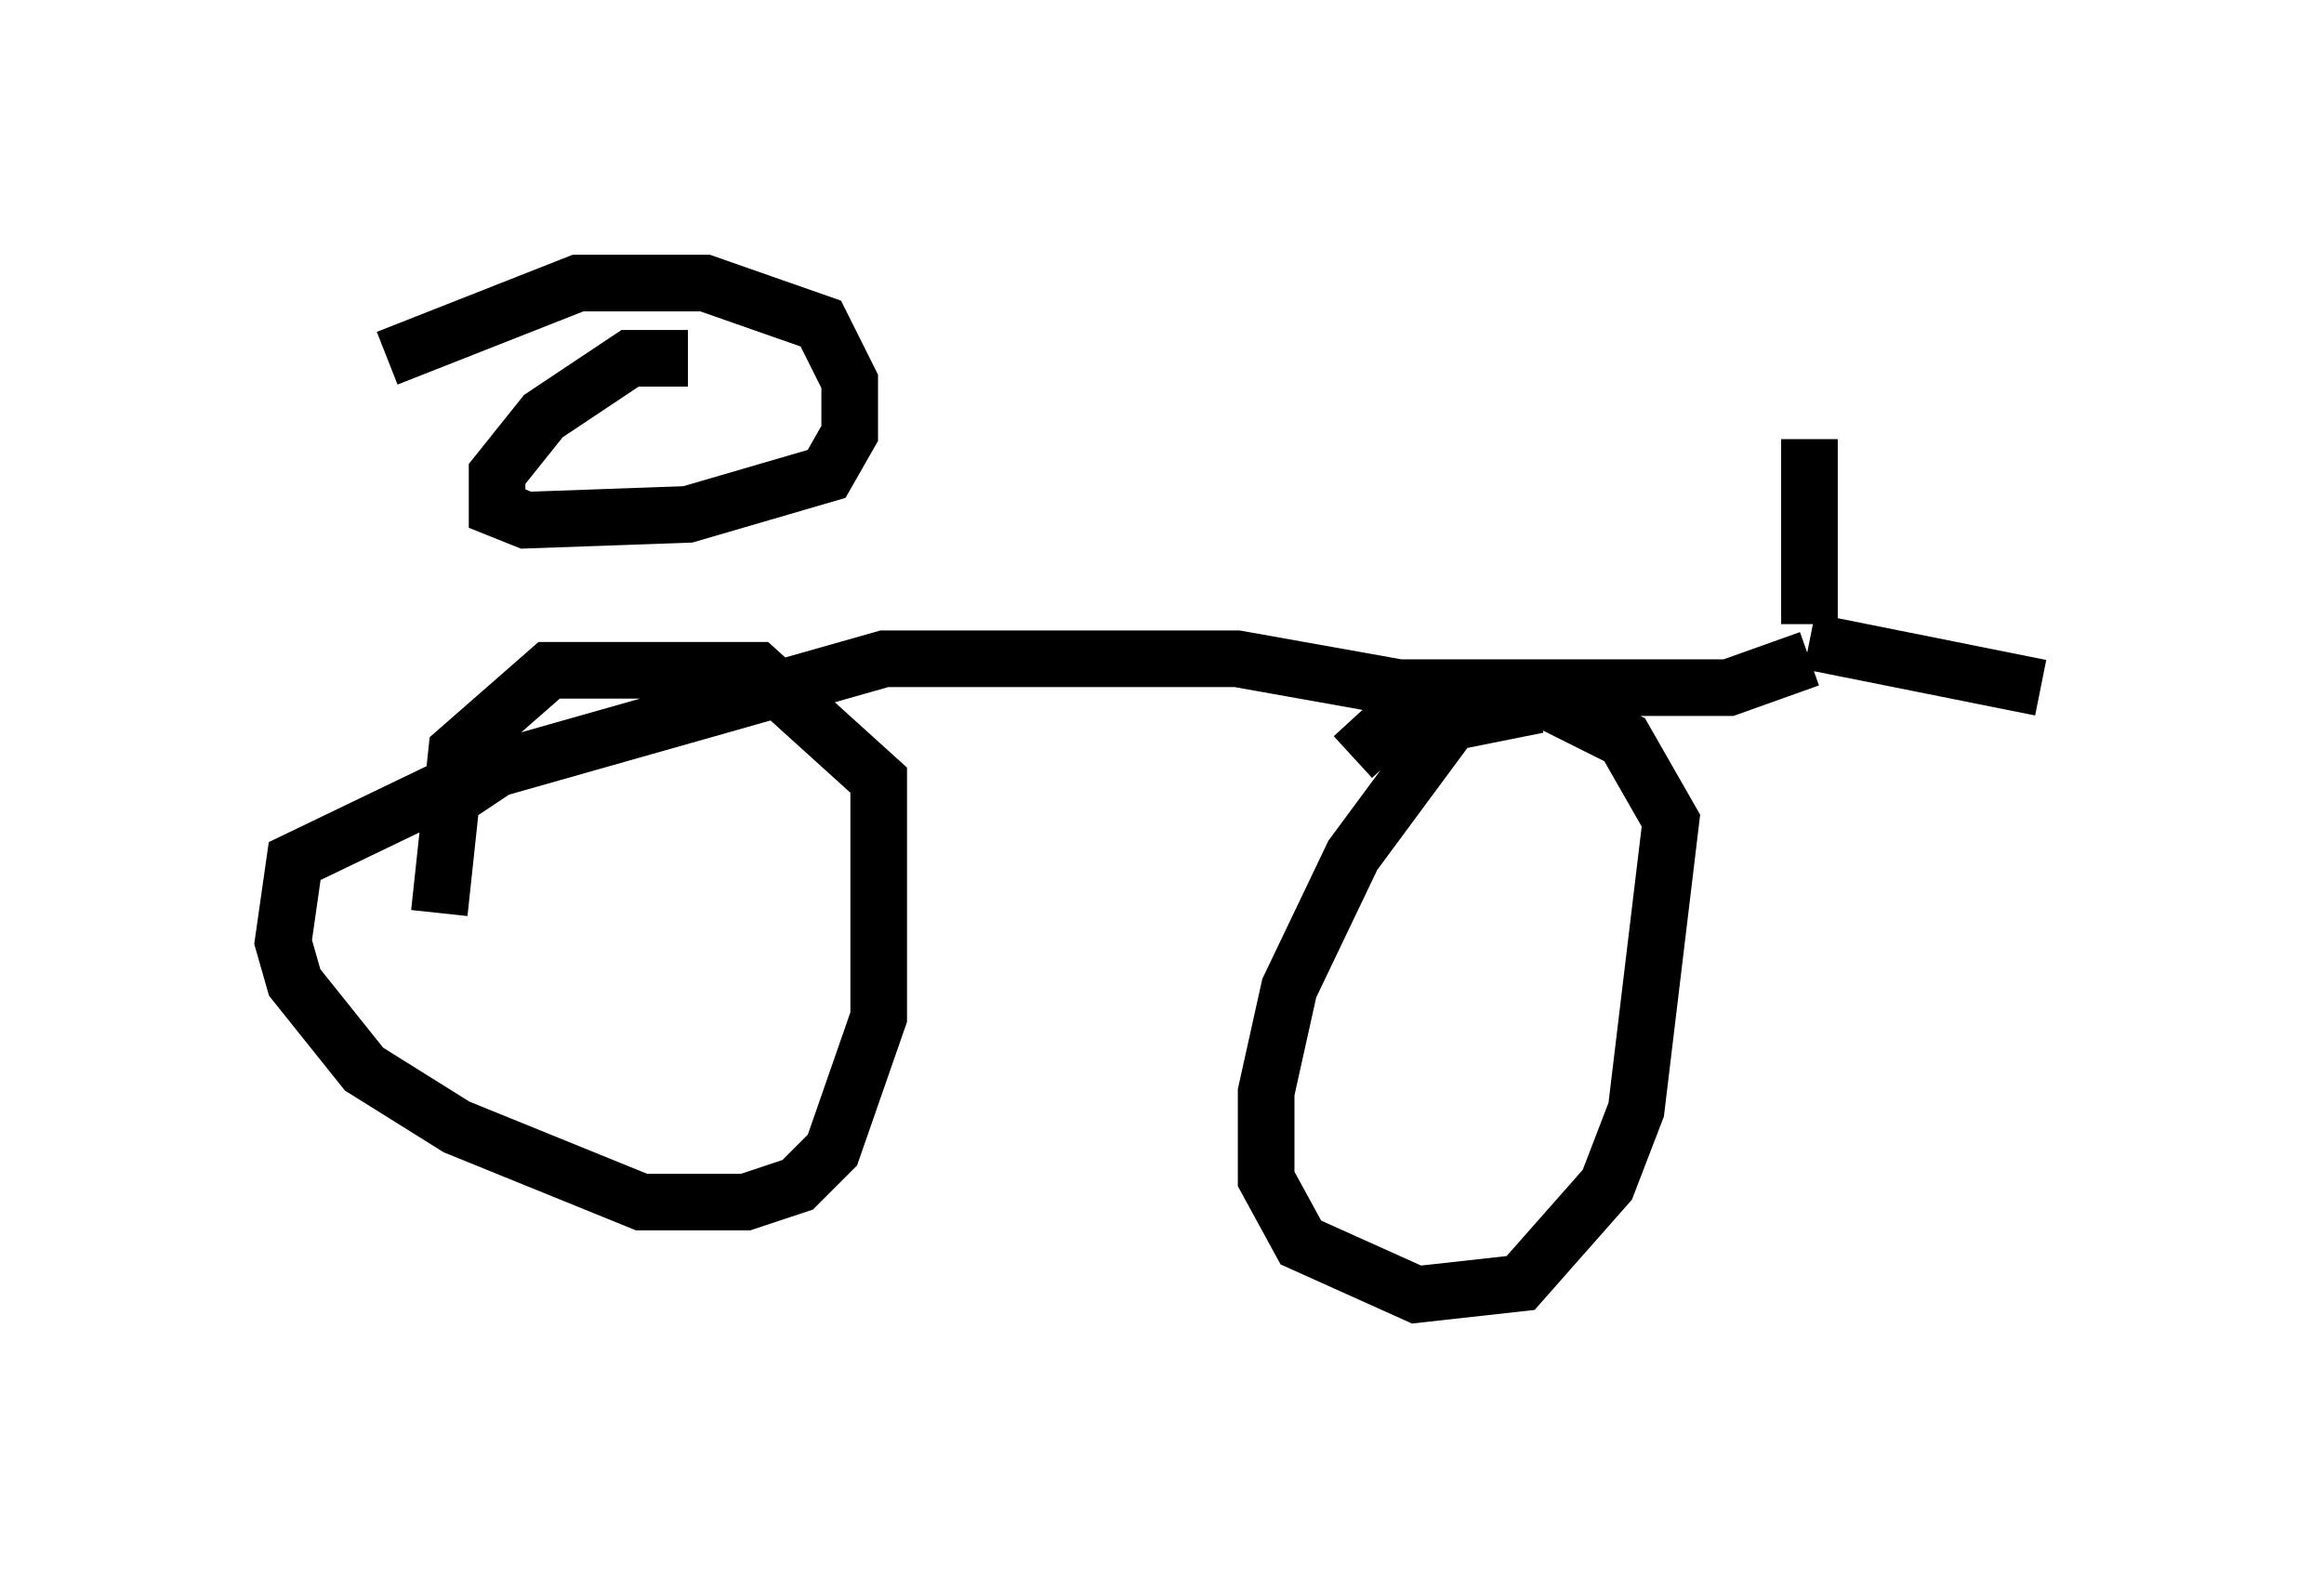 <?xml version="1.0" encoding="utf-8" ?>
<svg baseProfile="full" height="27.865" version="1.1" width="41.034" xmlns="http://www.w3.org/2000/svg" xmlns:ev="http://www.w3.org/2001/xml-events" xmlns:xlink="http://www.w3.org/1999/xlink"><defs /><rect fill="white" height="27.865" width="41.034" x="0" y="0" /><path d="M12.452, 12.044 m-0.306, -2.96 m0.0, -2.756 l-1.021, 0.0 -1.531, 1.021 l-0.817, 1.021 0.0, 0.613 l0.51, 0.204 2.858, -0.102 l2.45, -0.715 0.408, -0.715 l0.0, -0.919 -0.51, -1.021 l-2.042, -0.715 -2.246, 0.0 l-3.369, 1.327 m1.021, 7.861 l0.919, -0.613 6.84, -1.94 l6.227, 0.0 2.858, 0.51 l5.819, 0.0 1.429, -0.51 m0.0, -0.306 l4.083, 0.817 m-4.083, -1.123 l0.0, -3.267 m-23.99, 6.125 l-2.756, 1.327 -0.204, 1.429 l0.204, 0.715 1.225, 1.531 l1.633, 1.021 3.267, 1.327 l1.838, 0.0 0.919, -0.306 l0.613, -0.613 0.817, -2.348 l0.0, -4.185 -2.144, -1.94 l-3.675, 0.0 -1.633, 1.429 l-0.306, 2.858 m19.396, -3.675 l-1.531, 0.306 -1.735, 2.348 l-1.123, 2.348 -0.408, 1.838 l0.0, 1.531 0.613, 1.123 l2.042, 0.919 1.838, -0.204 l1.531, -1.735 0.51, -1.327 l0.613, -5.104 -0.817, -1.429 l-1.429, -0.715 -2.144, -0.102 l-1.225, 1.123 " fill="none" stroke="black" stroke-width="1" /></svg>